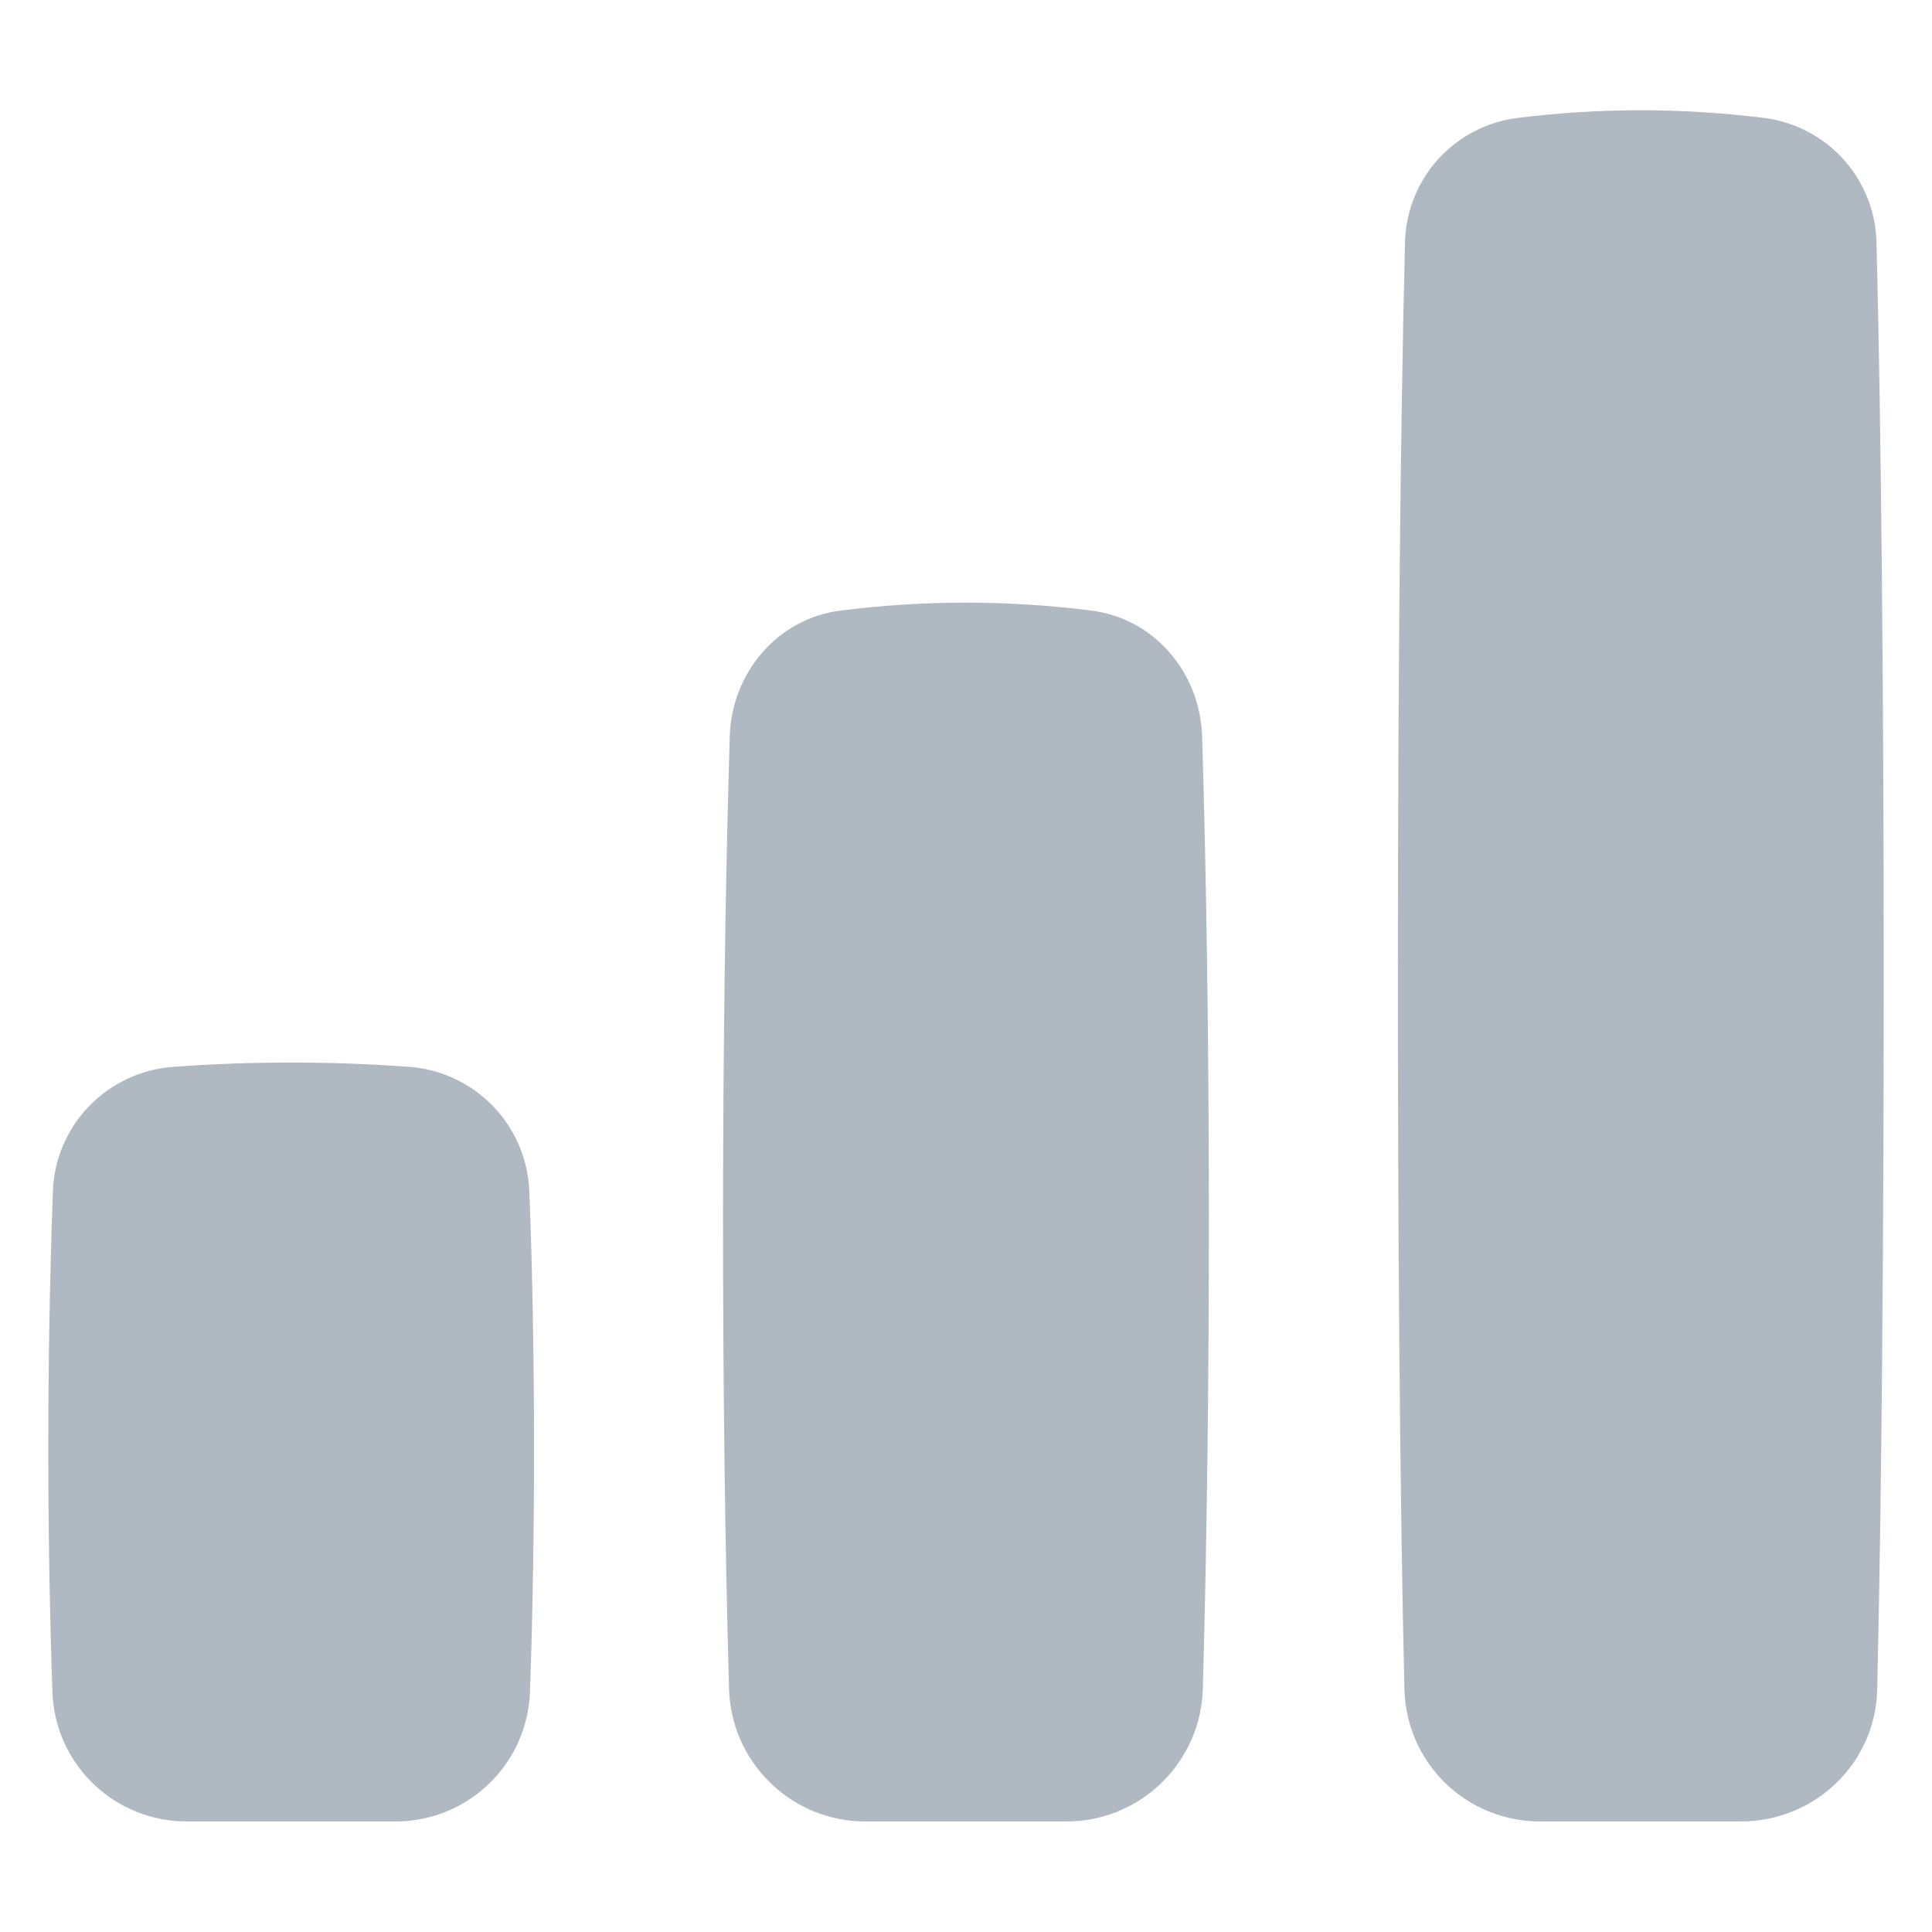 <svg width="14" height="14" viewBox="0 0 14 14" fill="none" xmlns="http://www.w3.org/2000/svg">
<g clip-path="url(#clip0_2843_5611)">
<path fill-rule="evenodd" clip-rule="evenodd" d="M11.165 13.199H12.614C13.15 13.199 13.59 12.779 13.603 12.244C13.667 9.527 13.666 4.38 13.598 1.77C13.596 1.547 13.514 1.332 13.367 1.164C13.219 0.996 13.016 0.887 12.795 0.856C12.194 0.78 11.586 0.78 10.985 0.856C10.763 0.887 10.56 0.996 10.412 1.164C10.265 1.331 10.183 1.547 10.181 1.77C10.114 4.38 10.112 9.527 10.177 12.243C10.184 12.501 10.291 12.745 10.476 12.924C10.661 13.102 10.909 13.201 11.166 13.199H11.165ZM7.724 13.199H6.276C6.018 13.201 5.77 13.101 5.585 12.922C5.399 12.743 5.291 12.499 5.283 12.241C5.223 10.121 5.225 7.424 5.288 5.337C5.302 4.875 5.635 4.48 6.094 4.424C6.695 4.348 7.304 4.348 7.905 4.424C8.365 4.48 8.697 4.875 8.711 5.337C8.775 7.424 8.776 10.122 8.716 12.241C8.708 12.499 8.6 12.743 8.414 12.922C8.229 13.101 7.981 13.2 7.724 13.199ZM2.86 13.199H1.36C1.108 13.201 0.864 13.105 0.681 12.931C0.499 12.758 0.39 12.52 0.38 12.267C0.339 11.058 0.34 9.847 0.383 8.637C0.39 8.406 0.483 8.185 0.643 8.018C0.804 7.851 1.02 7.749 1.251 7.731C1.823 7.689 2.397 7.689 2.969 7.731C3.2 7.749 3.416 7.852 3.576 8.019C3.736 8.186 3.828 8.407 3.836 8.638C3.88 9.76 3.881 11.13 3.84 12.267C3.829 12.52 3.721 12.758 3.538 12.931C3.355 13.105 3.112 13.201 2.86 13.199Z" fill="#B0B9C2"/>
</g>
<defs>
<clipPath id="clip0_2843_5611">
<rect width="14" height="14" fill="white"/>
</clipPath>
</defs>
</svg>
